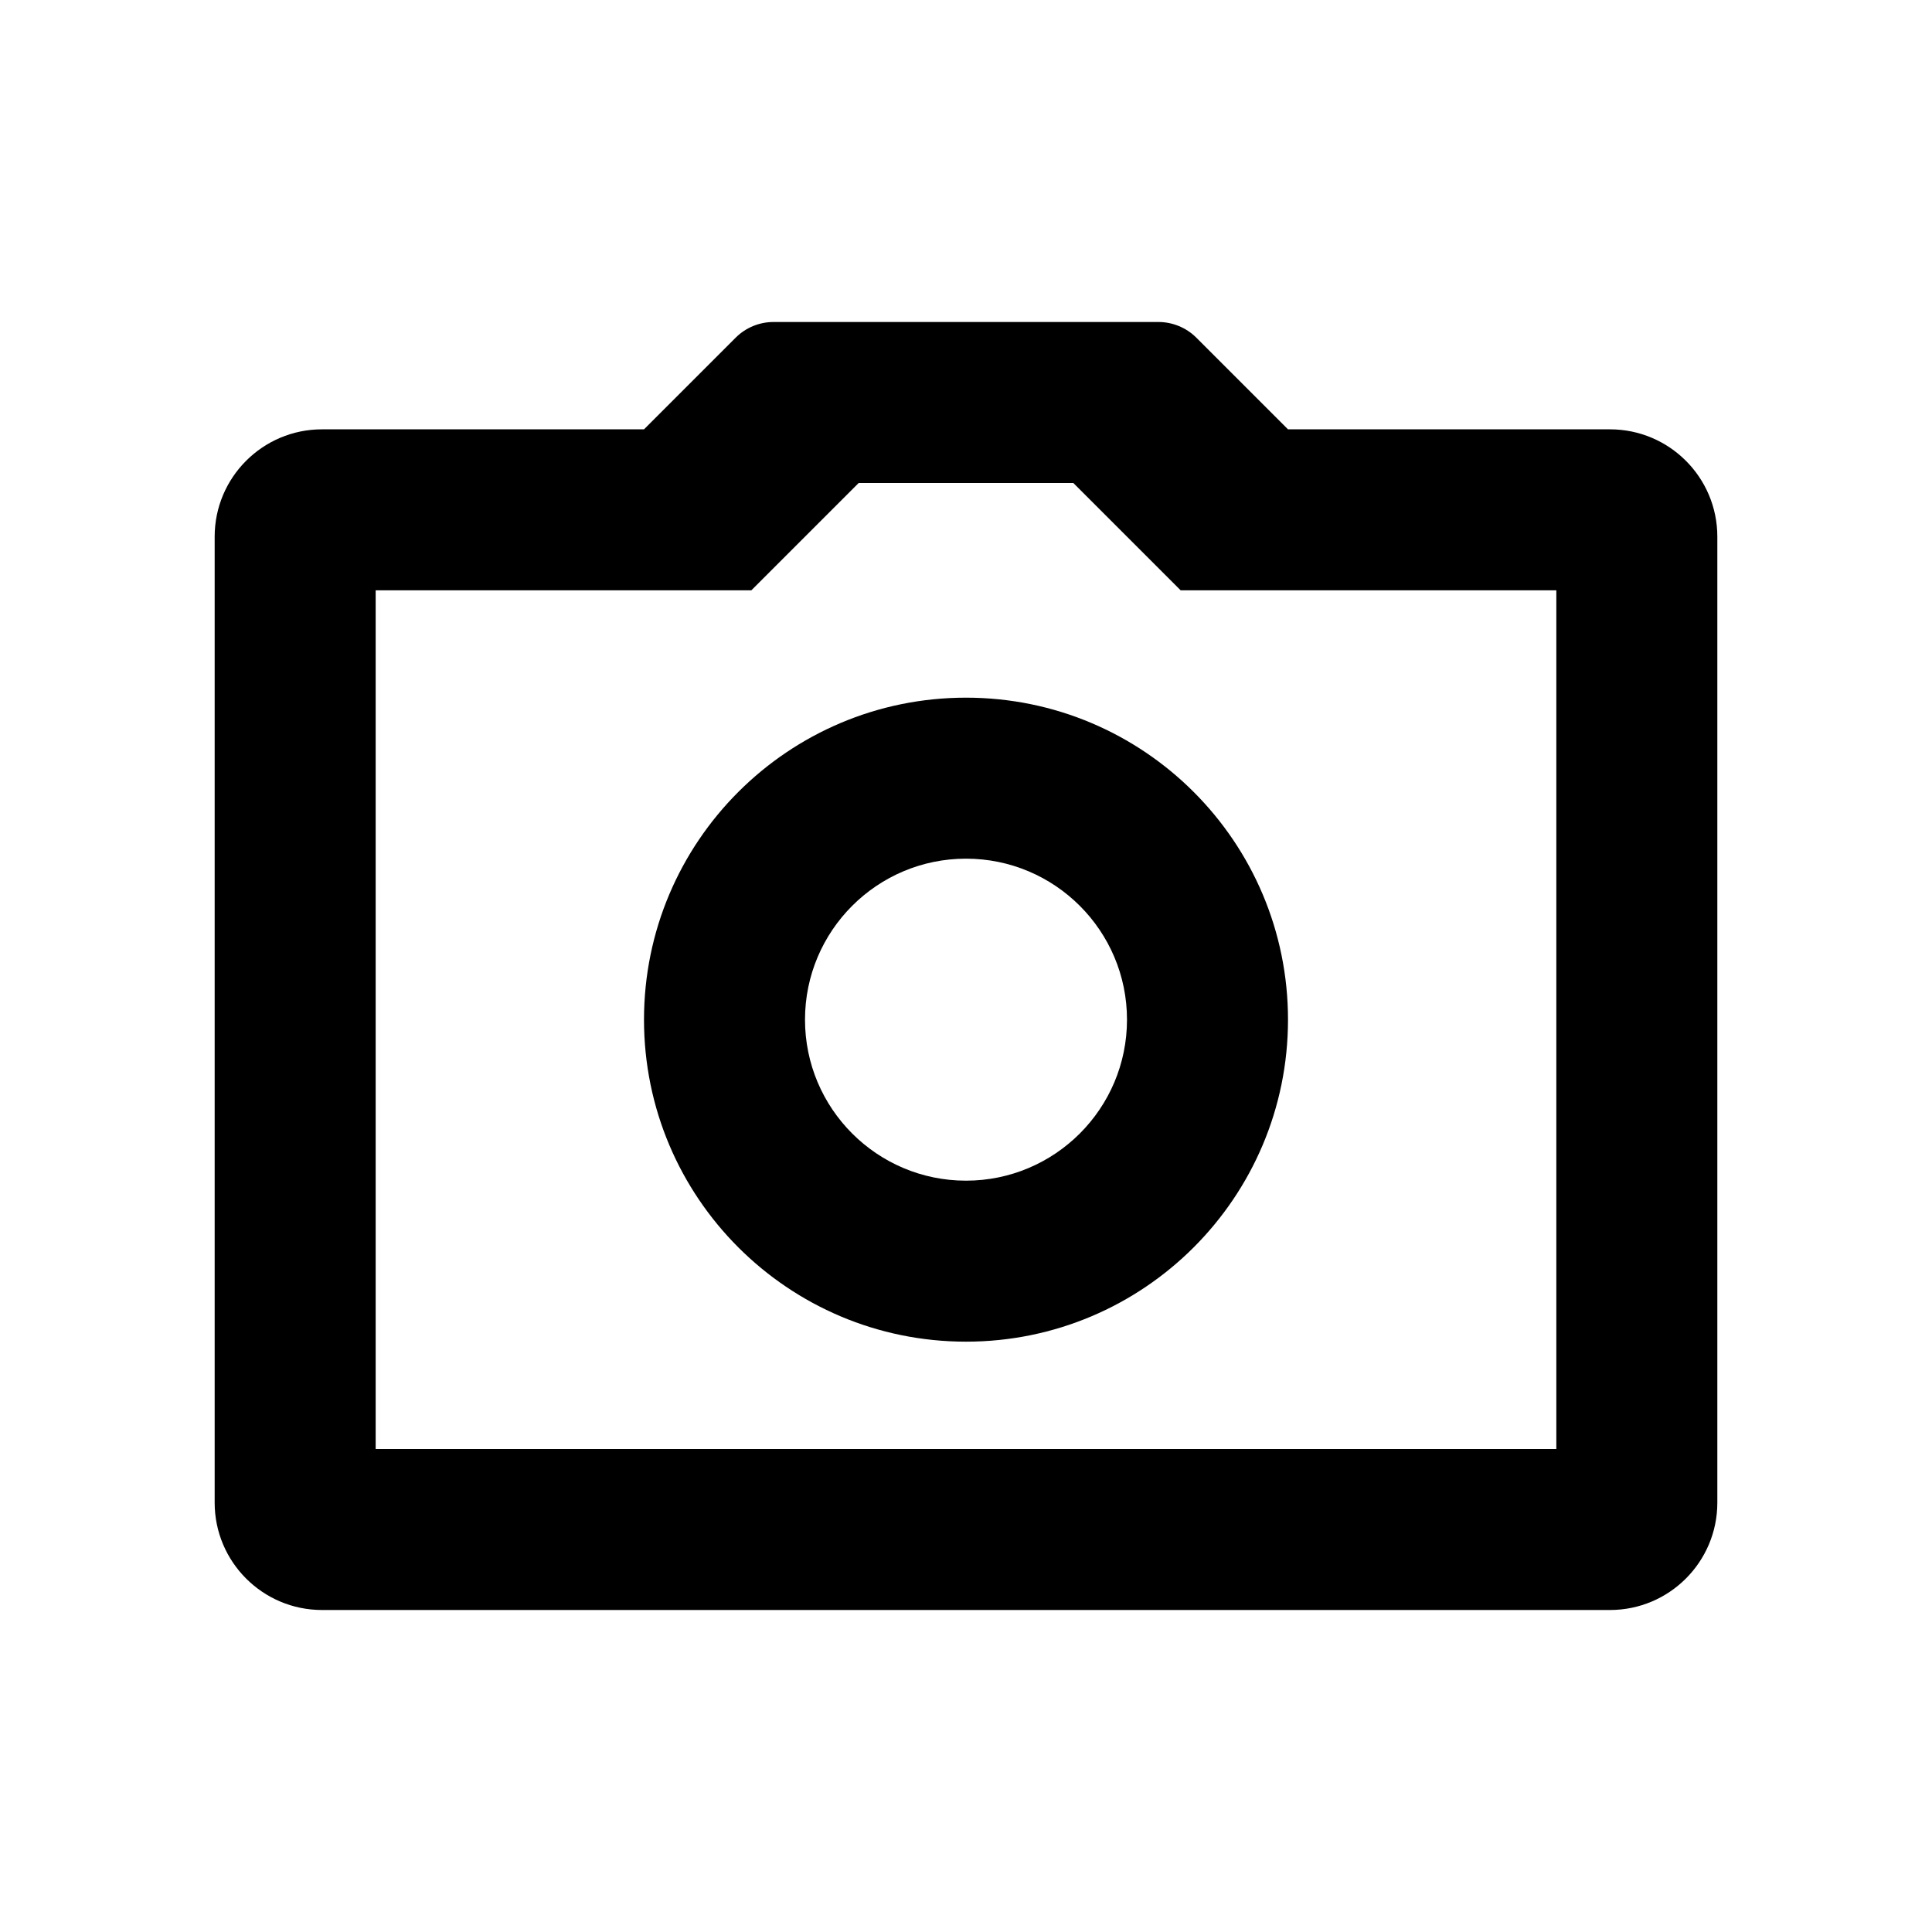 <svg width="18" height="18" viewBox="0 0 18 18" fill="none" xmlns="http://www.w3.org/2000/svg">
<path fill-rule="evenodd" clip-rule="evenodd" d="M6 4L6.854 3.146C6.947 3.053 7.074 3 7.207 3H10.793C10.925 3 11.053 3.053 11.146 3.146L12 4H15C15.552 4 16 4.448 16 5V14C16 14.552 15.552 15 15 15H3C2.448 15 2 14.552 2 14V5C2 4.448 2.448 4 3 4H6ZM7 5.5H3.5V13.5H14.5V5.5H11L10 4.5H8L7 5.5ZM9 12.5C7.343 12.5 6 11.157 6 9.5C6 7.843 7.343 6.5 9 6.5C10.657 6.5 12 7.843 12 9.5C12 11.157 10.657 12.5 9 12.5ZM9 11C9.828 11 10.5 10.328 10.5 9.5C10.5 8.672 9.828 8 9 8C8.172 8 7.5 8.672 7.5 9.5C7.5 10.328 8.172 11 9 11Z" fill="black" />
</svg>
